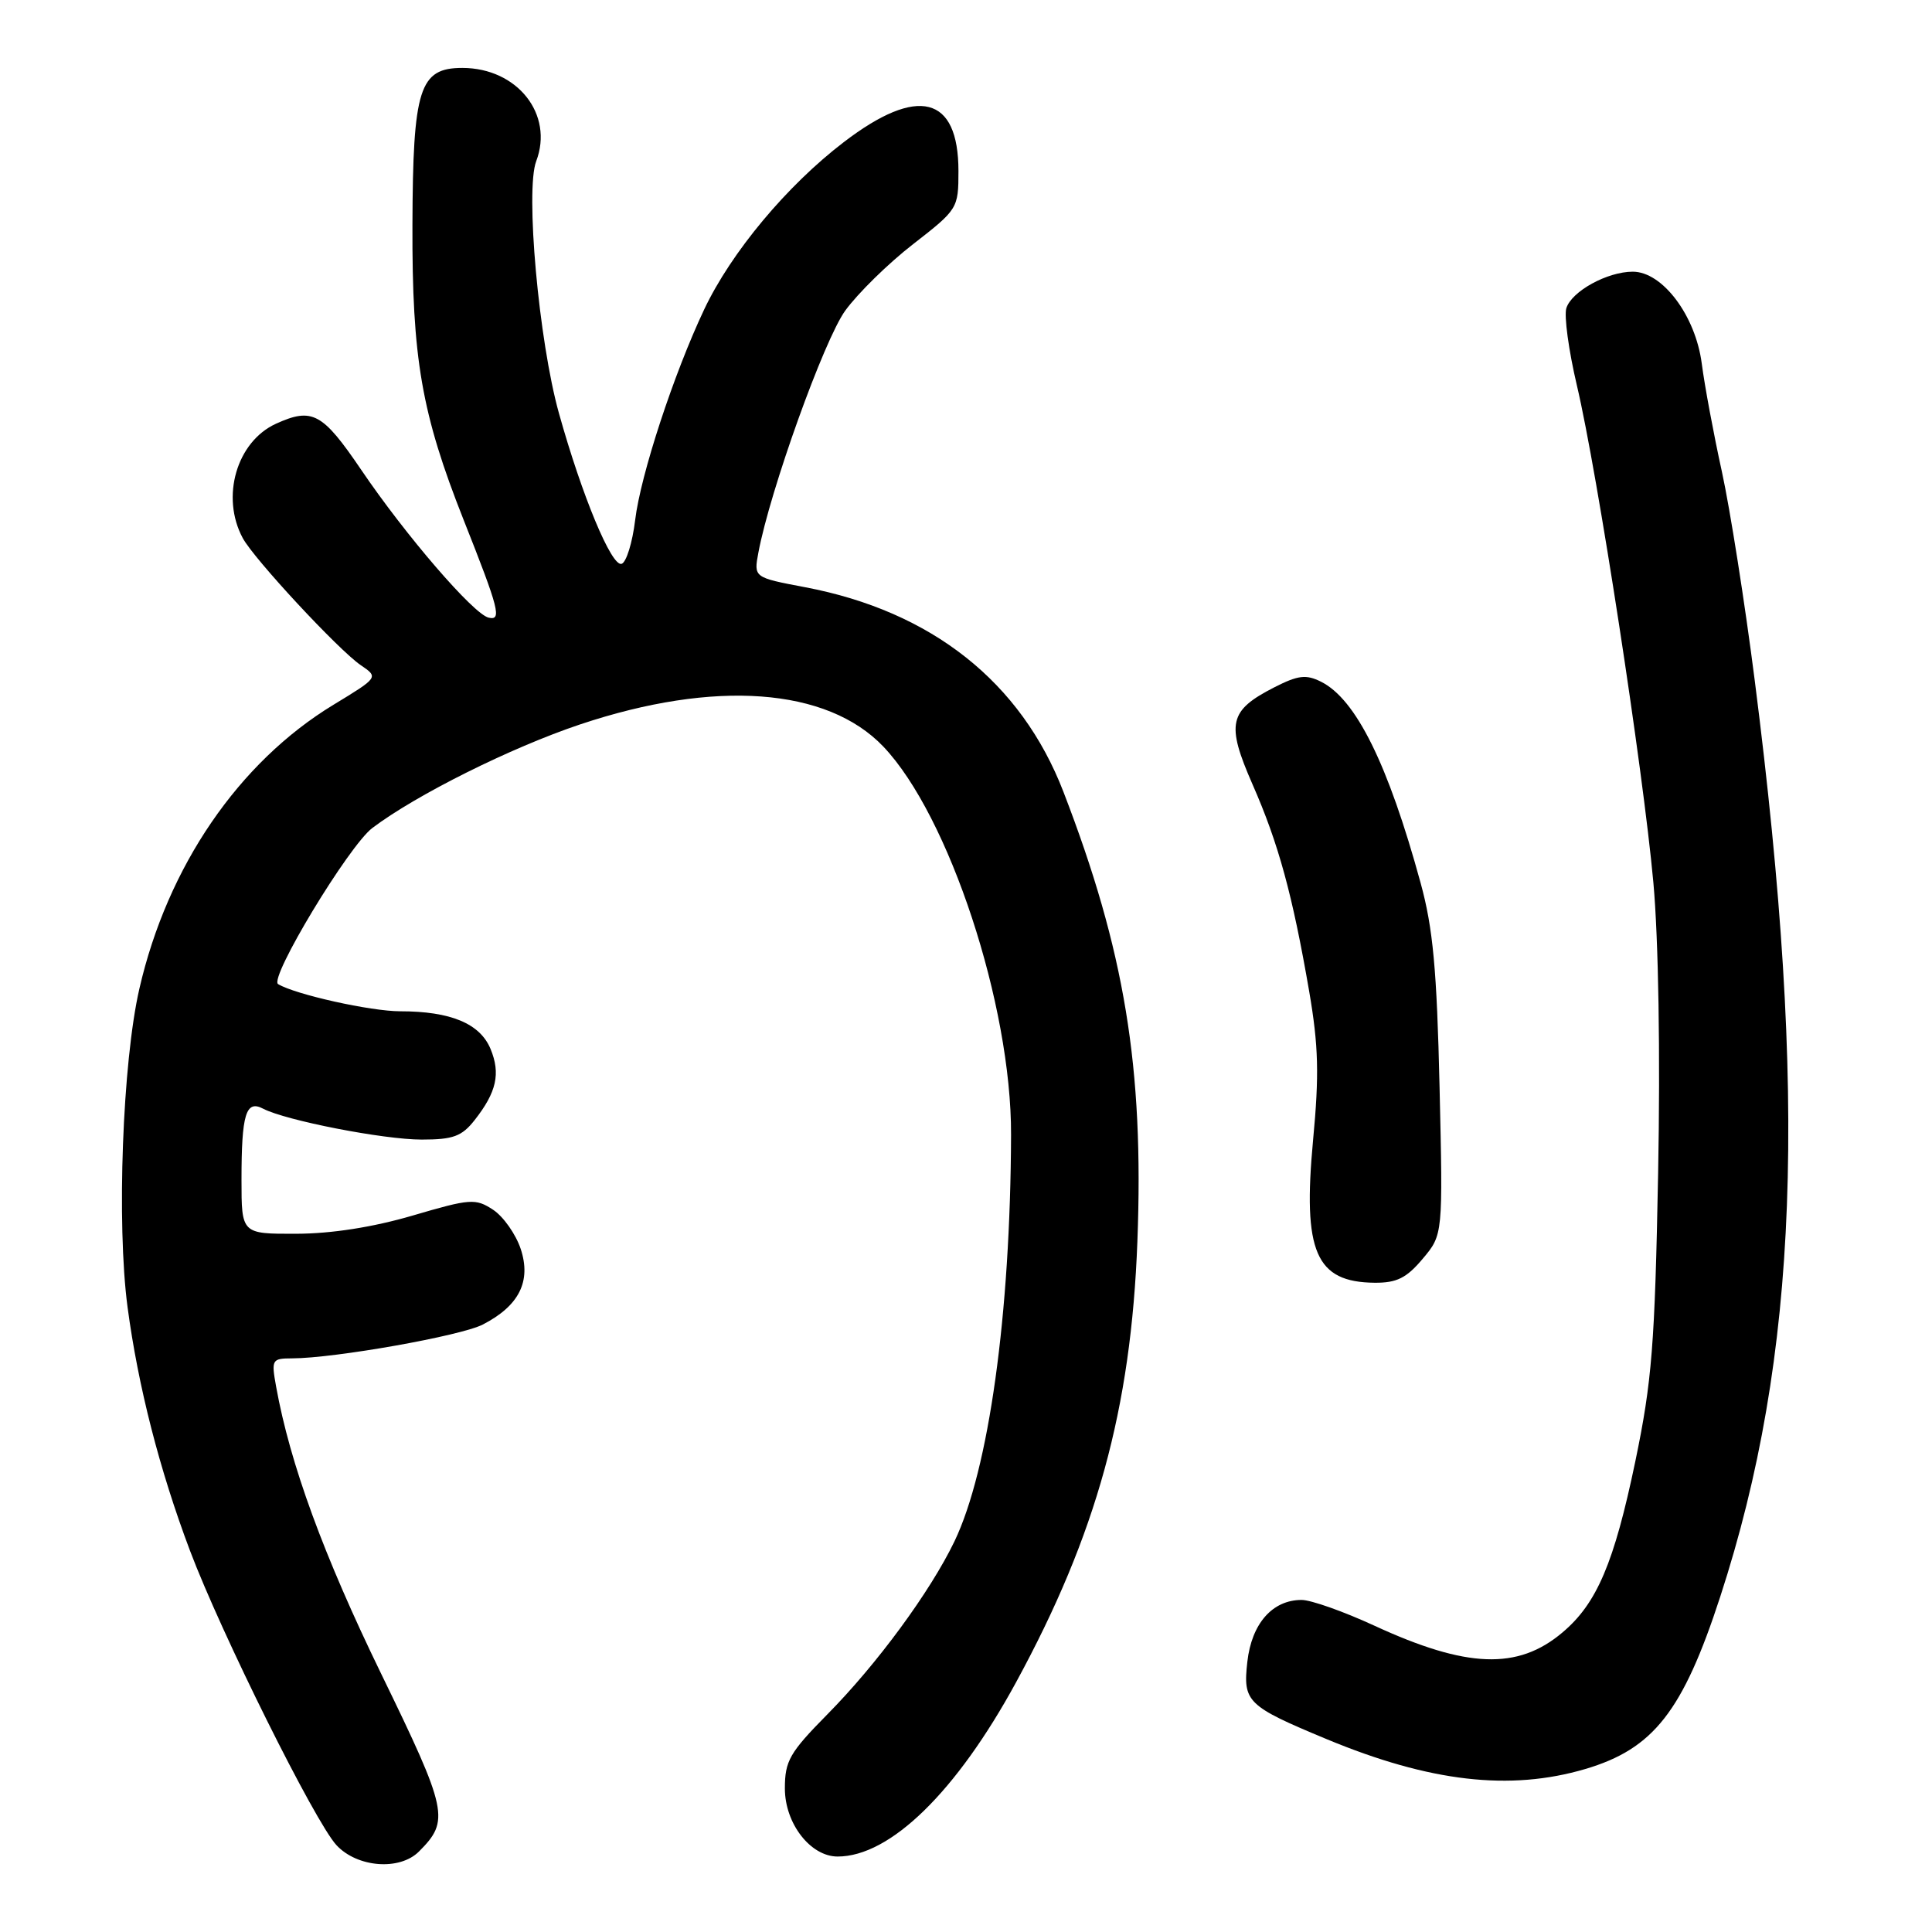 <?xml version="1.0" encoding="UTF-8" standalone="no"?>
<!DOCTYPE svg PUBLIC "-//W3C//DTD SVG 1.1//EN" "http://www.w3.org/Graphics/SVG/1.1/DTD/svg11.dtd" >
<svg xmlns="http://www.w3.org/2000/svg" xmlns:xlink="http://www.w3.org/1999/xlink" version="1.1" viewBox="0 0 256 256">
 <g >
 <path fill="currentColor"
d=" M 55.51 245.34 C 59.62 241.23 59.36 239.98 50.51 221.79 C 42.87 206.09 38.43 193.95 36.59 183.75 C 35.94 180.15 36.02 180.00 38.70 179.99 C 44.33 179.98 61.09 177.01 63.99 175.50 C 68.79 173.02 70.41 169.78 69.00 165.50 C 68.35 163.54 66.70 161.20 65.34 160.30 C 63.00 158.77 62.34 158.82 54.67 161.07 C 49.42 162.61 43.91 163.47 39.25 163.48 C 32.00 163.50 32.00 163.50 32.00 156.33 C 32.00 147.64 32.58 145.71 34.85 146.90 C 37.86 148.47 50.82 151.00 55.87 151.00 C 60.04 151.00 61.19 150.58 62.89 148.42 C 65.80 144.72 66.35 142.25 65.00 138.99 C 63.60 135.62 59.71 134.00 53.03 134.00 C 49.12 134.00 39.14 131.78 36.85 130.40 C 35.60 129.64 46.20 112.09 49.34 109.71 C 55.19 105.30 67.68 99.07 76.86 95.99 C 94.70 90.02 109.60 91.11 117.05 98.93 C 125.76 108.08 134.03 133.21 133.97 150.36 C 133.89 174.17 131.03 194.74 126.47 204.24 C 123.27 210.89 116.22 220.50 109.61 227.18 C 104.63 232.23 104.00 233.33 104.00 236.98 C 104.00 241.62 107.39 246.00 110.99 246.00 C 117.95 246.00 126.73 237.43 134.63 222.92 C 145.29 203.34 149.88 186.68 150.71 164.49 C 151.58 141.46 149.03 125.98 140.91 104.92 C 135.30 90.37 123.45 80.99 106.68 77.81 C 99.87 76.52 99.87 76.52 100.49 73.22 C 102.03 65.00 109.20 45.02 112.00 41.16 C 113.67 38.86 117.72 34.88 121.02 32.33 C 126.91 27.75 127.00 27.61 127.00 22.67 C 127.00 12.68 121.61 11.32 111.81 18.83 C 104.27 24.59 96.88 33.45 93.31 41.00 C 89.29 49.50 84.88 62.92 84.16 68.92 C 83.80 71.90 82.99 74.51 82.37 74.71 C 81.05 75.15 77.13 65.74 74.06 54.75 C 71.39 45.18 69.59 25.21 71.05 21.36 C 73.41 15.15 68.55 9.01 61.27 9.00 C 55.57 9.00 54.71 11.70 54.65 29.80 C 54.59 47.52 55.85 54.79 61.44 68.91 C 66.14 80.76 66.52 82.26 64.74 81.84 C 62.74 81.37 53.76 70.96 47.86 62.25 C 42.73 54.69 41.38 53.96 36.56 56.15 C 31.36 58.53 29.23 65.83 32.16 71.29 C 33.62 74.03 44.85 86.12 47.79 88.13 C 50.17 89.75 50.17 89.75 44.18 93.39 C 31.62 101.02 22.19 114.81 18.47 131.00 C 16.23 140.73 15.44 162.18 16.90 173.19 C 18.30 183.70 21.14 194.77 25.17 205.46 C 29.32 216.46 41.73 241.41 44.58 244.49 C 47.33 247.46 52.95 247.90 55.51 245.34 Z  M 210.07 234.40 C 219.10 231.73 223.00 226.75 227.95 211.54 C 238.31 179.68 239.60 145.62 232.52 90.23 C 231.21 79.93 229.24 67.45 228.16 62.50 C 227.07 57.55 225.87 51.10 225.49 48.16 C 224.66 41.82 220.29 36.00 216.35 36.00 C 212.98 36.00 208.26 38.59 207.55 40.83 C 207.23 41.85 207.86 46.47 208.95 51.09 C 211.68 62.68 217.71 101.86 219.08 116.94 C 219.76 124.42 220.01 139.76 219.71 155.44 C 219.28 178.21 218.89 183.03 216.69 193.63 C 213.88 207.11 211.59 212.49 207.01 216.33 C 201.11 221.31 194.34 221.05 182.11 215.41 C 178.04 213.53 173.71 212.00 172.47 212.00 C 168.60 212.00 165.85 215.13 165.28 220.19 C 164.68 225.52 165.22 226.05 175.80 230.45 C 189.45 236.12 200.07 237.35 210.07 234.40 Z  M 188.51 166.80 C 191.20 163.61 191.20 163.61 190.75 144.05 C 190.39 128.46 189.88 122.98 188.24 117.00 C 183.92 101.22 179.67 92.64 175.04 90.33 C 173.06 89.34 172.00 89.47 168.86 91.07 C 162.83 94.15 162.44 95.88 165.96 103.92 C 169.41 111.76 171.27 118.58 173.48 131.40 C 174.71 138.58 174.81 142.40 173.99 151.06 C 172.60 165.88 174.33 169.90 182.16 169.97 C 185.07 169.99 186.37 169.35 188.51 166.80 Z "/>
</g>
</svg>